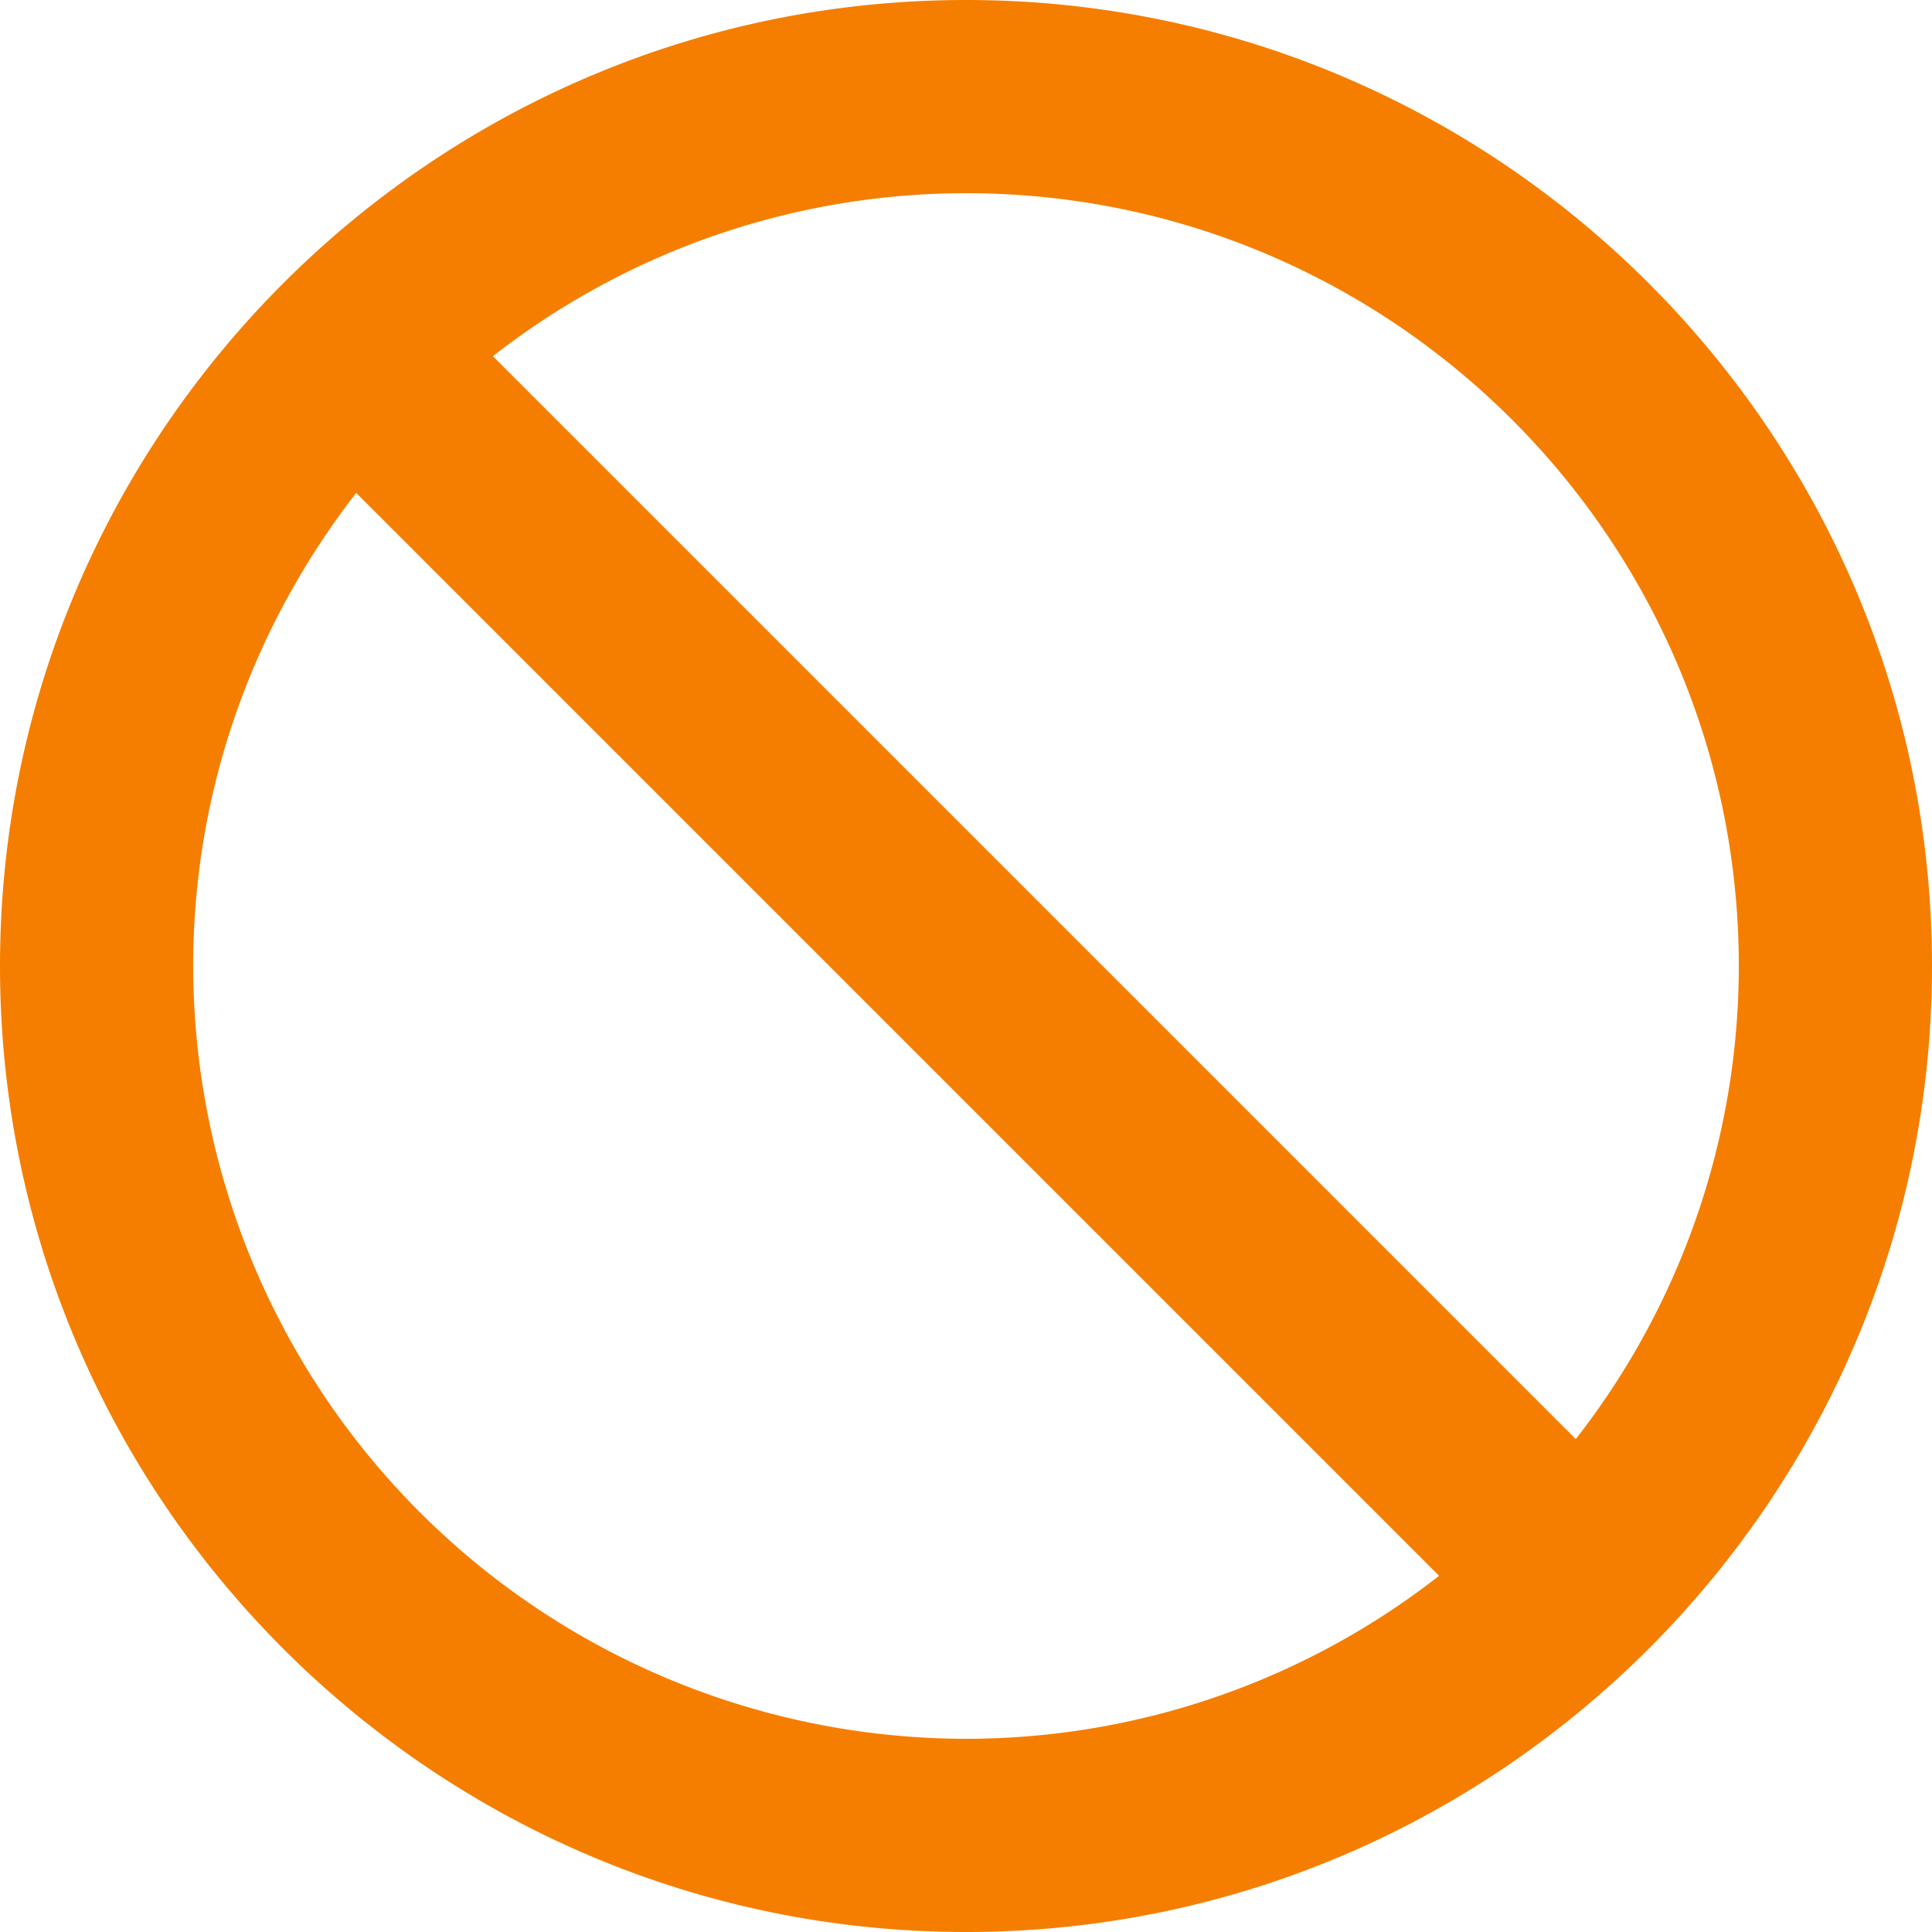 <svg xmlns="http://www.w3.org/2000/svg" width="16" height="16" viewBox="0 0 16 16">
    <path fill="#F57E00" fill-rule="evenodd" d="M1.6 8c0-1.477.508-2.834 1.35-3.918l8.968 8.968A6.363 6.363 0 0 1 8 14.4 6.407 6.407 0 0 1 1.6 8m11.45 3.918L4.082 2.95A6.363 6.363 0 0 1 8 1.6c3.529 0 6.4 2.871 6.4 6.4 0 1.42-.476 2.799-1.35 3.918M0 8c0 4.411 3.589 8 8 8s8-3.589 8-8-3.589-8-8-8-8 3.589-8 8"/>
</svg>
